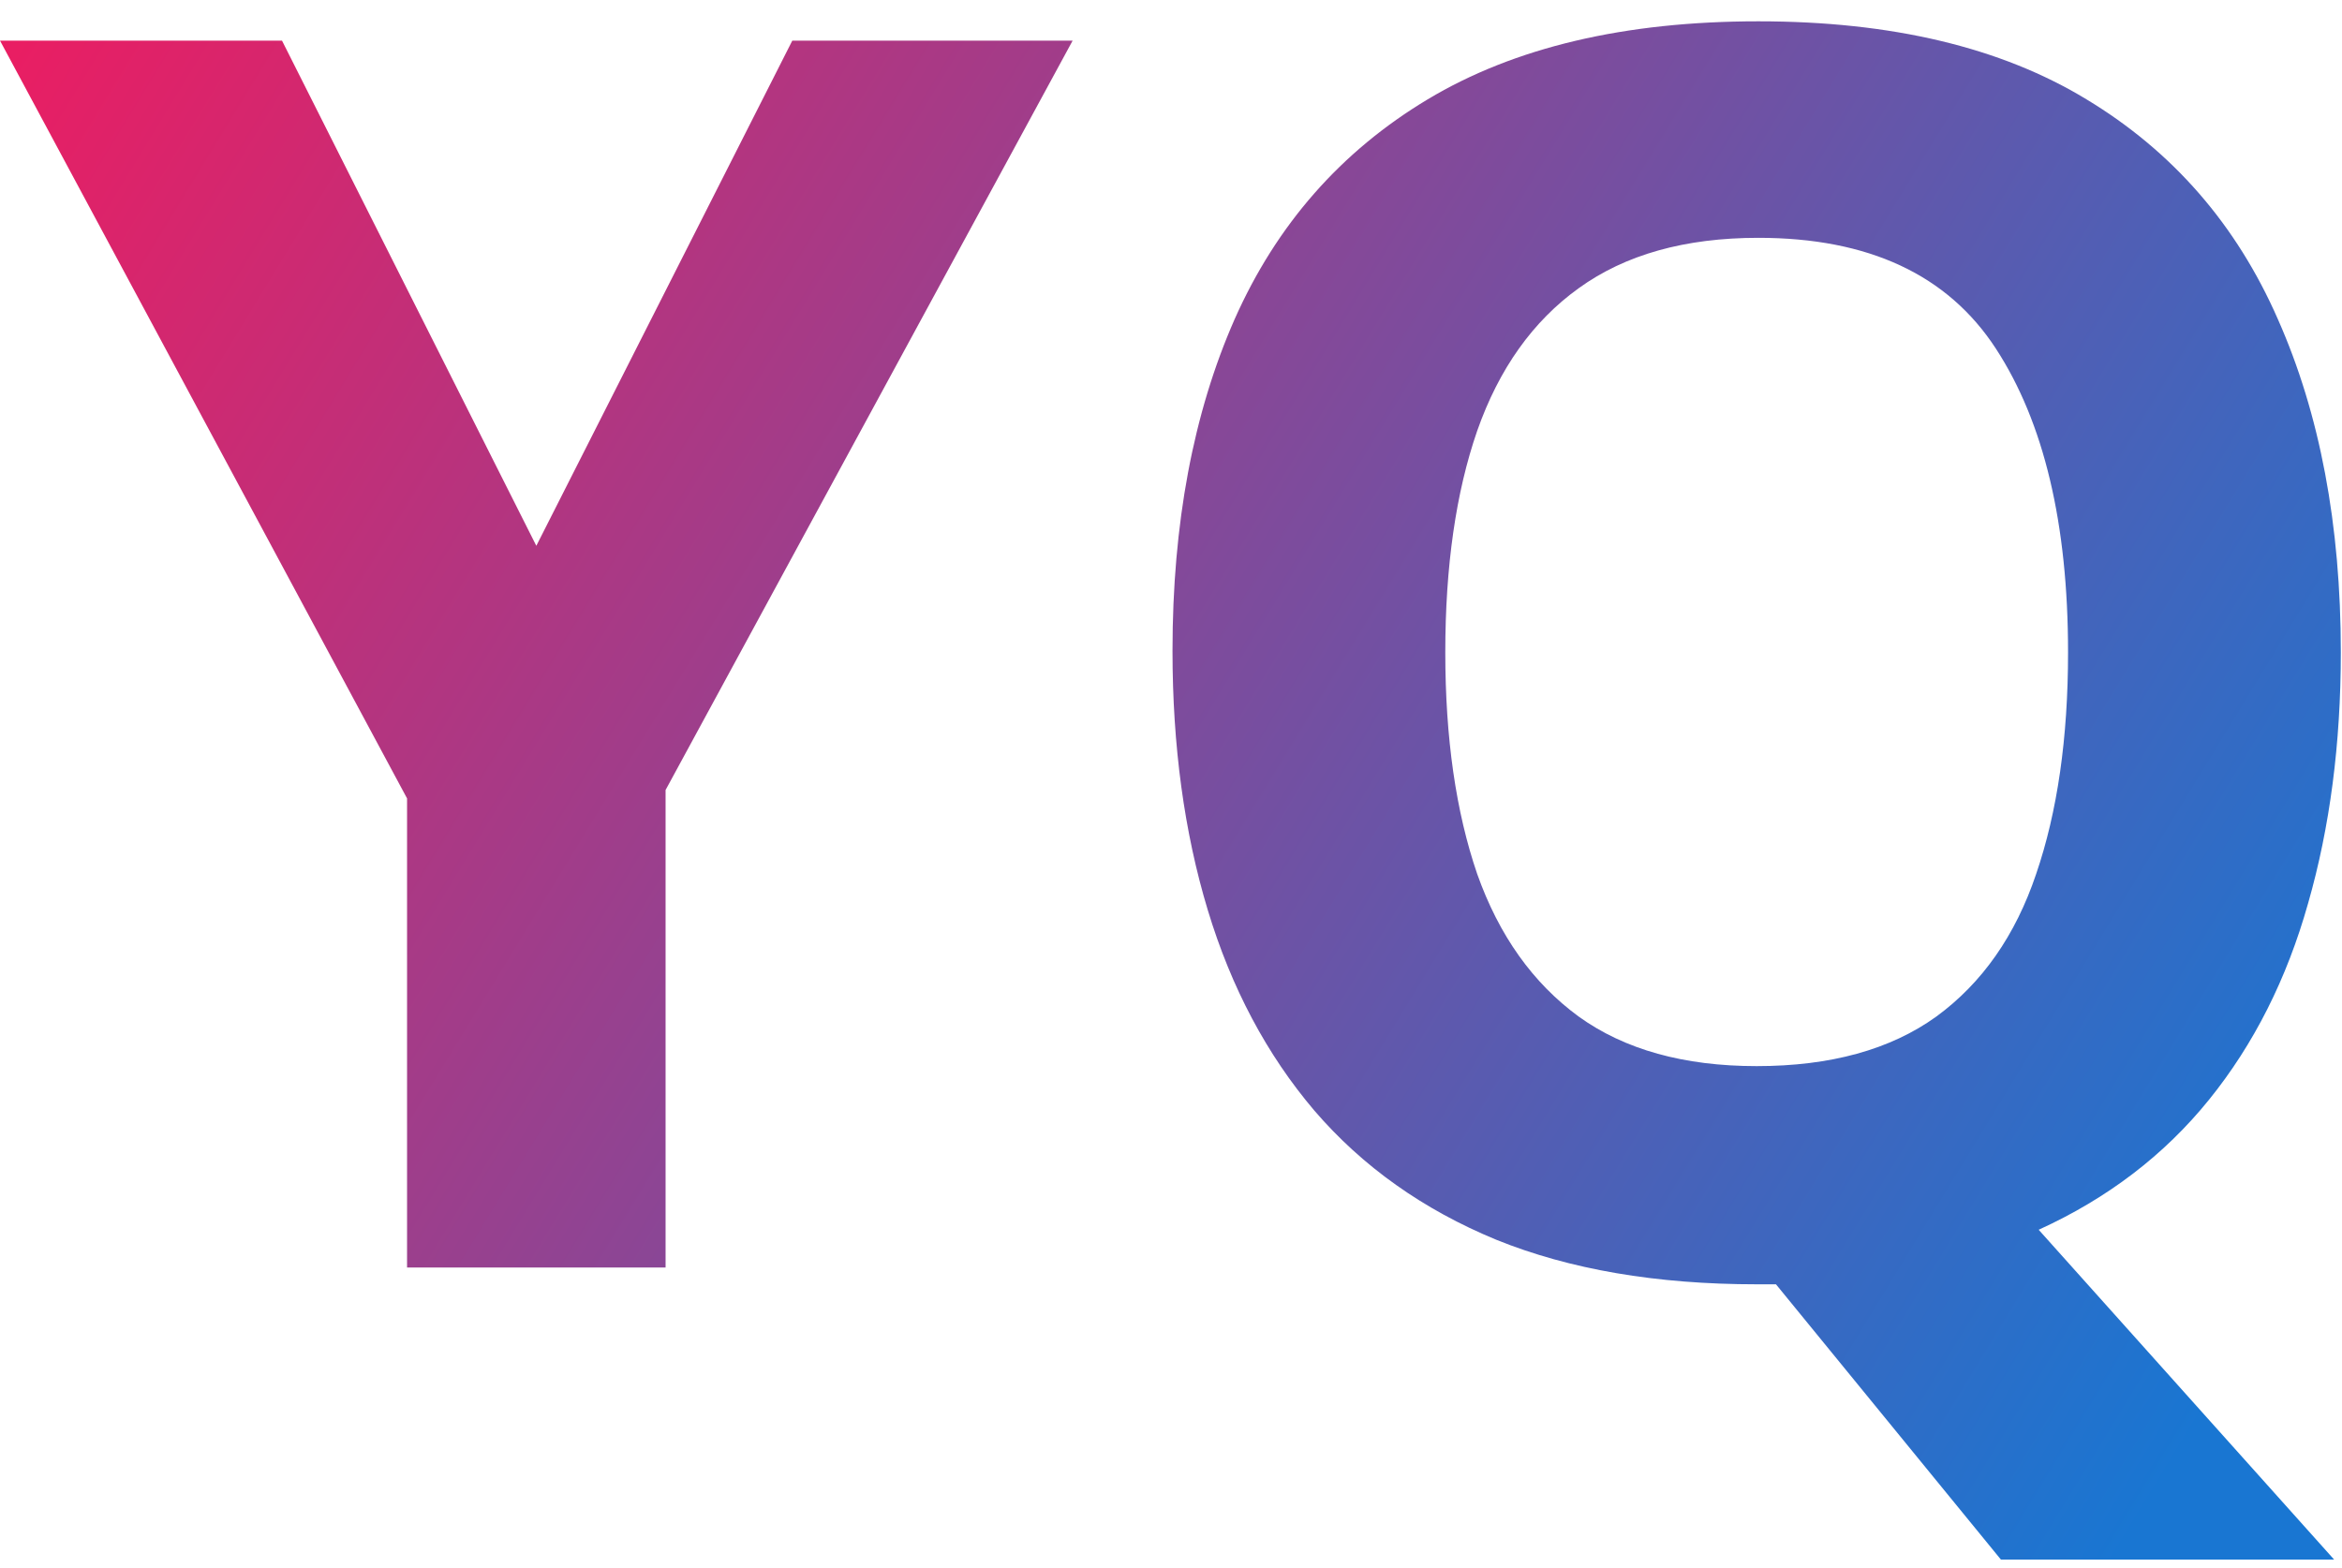 <svg width="109" height="73" viewBox="0 0 109 73" fill="none" xmlns="http://www.w3.org/2000/svg">
<path d="M24.961 25.406L36.875 1.891H49.922L30.977 36.773V59H18.945V37.164L0 1.891H13.125L24.961 25.406ZM108.945 30.367C108.945 34.612 108.438 38.505 107.422 42.047C106.432 45.562 104.896 48.609 102.812 51.188C100.729 53.766 98.086 55.784 94.883 57.242L108.633 72.594H93.125L82.656 59.781C82.474 59.781 82.318 59.781 82.188 59.781C82.057 59.781 81.914 59.781 81.758 59.781C77.096 59.781 73.06 59.091 69.648 57.711C66.237 56.305 63.411 54.3 61.172 51.695C58.958 49.091 57.305 45.979 56.211 42.359C55.117 38.74 54.57 34.716 54.57 30.289C54.57 24.378 55.534 19.234 57.461 14.859C59.414 10.458 62.409 7.047 66.445 4.625C70.482 2.203 75.612 0.992 81.836 0.992C88.034 0.992 93.125 2.203 97.109 4.625C101.12 7.047 104.089 10.458 106.016 14.859C107.969 19.26 108.945 24.43 108.945 30.367ZM67.266 30.367C67.266 34.352 67.76 37.789 68.75 40.68C69.766 43.544 71.341 45.758 73.477 47.32C75.612 48.857 78.372 49.625 81.758 49.625C85.195 49.625 87.982 48.857 90.117 47.32C92.253 45.758 93.802 43.544 94.766 40.68C95.755 37.789 96.25 34.352 96.25 30.367C96.25 24.378 95.13 19.664 92.891 16.227C90.651 12.789 86.966 11.07 81.836 11.07C78.424 11.07 75.638 11.852 73.477 13.414C71.341 14.95 69.766 17.164 68.75 20.055C67.76 22.919 67.266 26.357 67.266 30.367Z" fill="url(#paint0_linear_58_5)"/>
<defs>
<linearGradient id="paint0_linear_58_5" x1="-2.05391e-06" y1="3.5" x2="102.5" y2="66" gradientUnits="userSpaceOnUse">
<stop stop-color="#E91E63"/>
<stop offset="1" stop-color="#1976D2"/>
</linearGradient>
</defs>
</svg>
